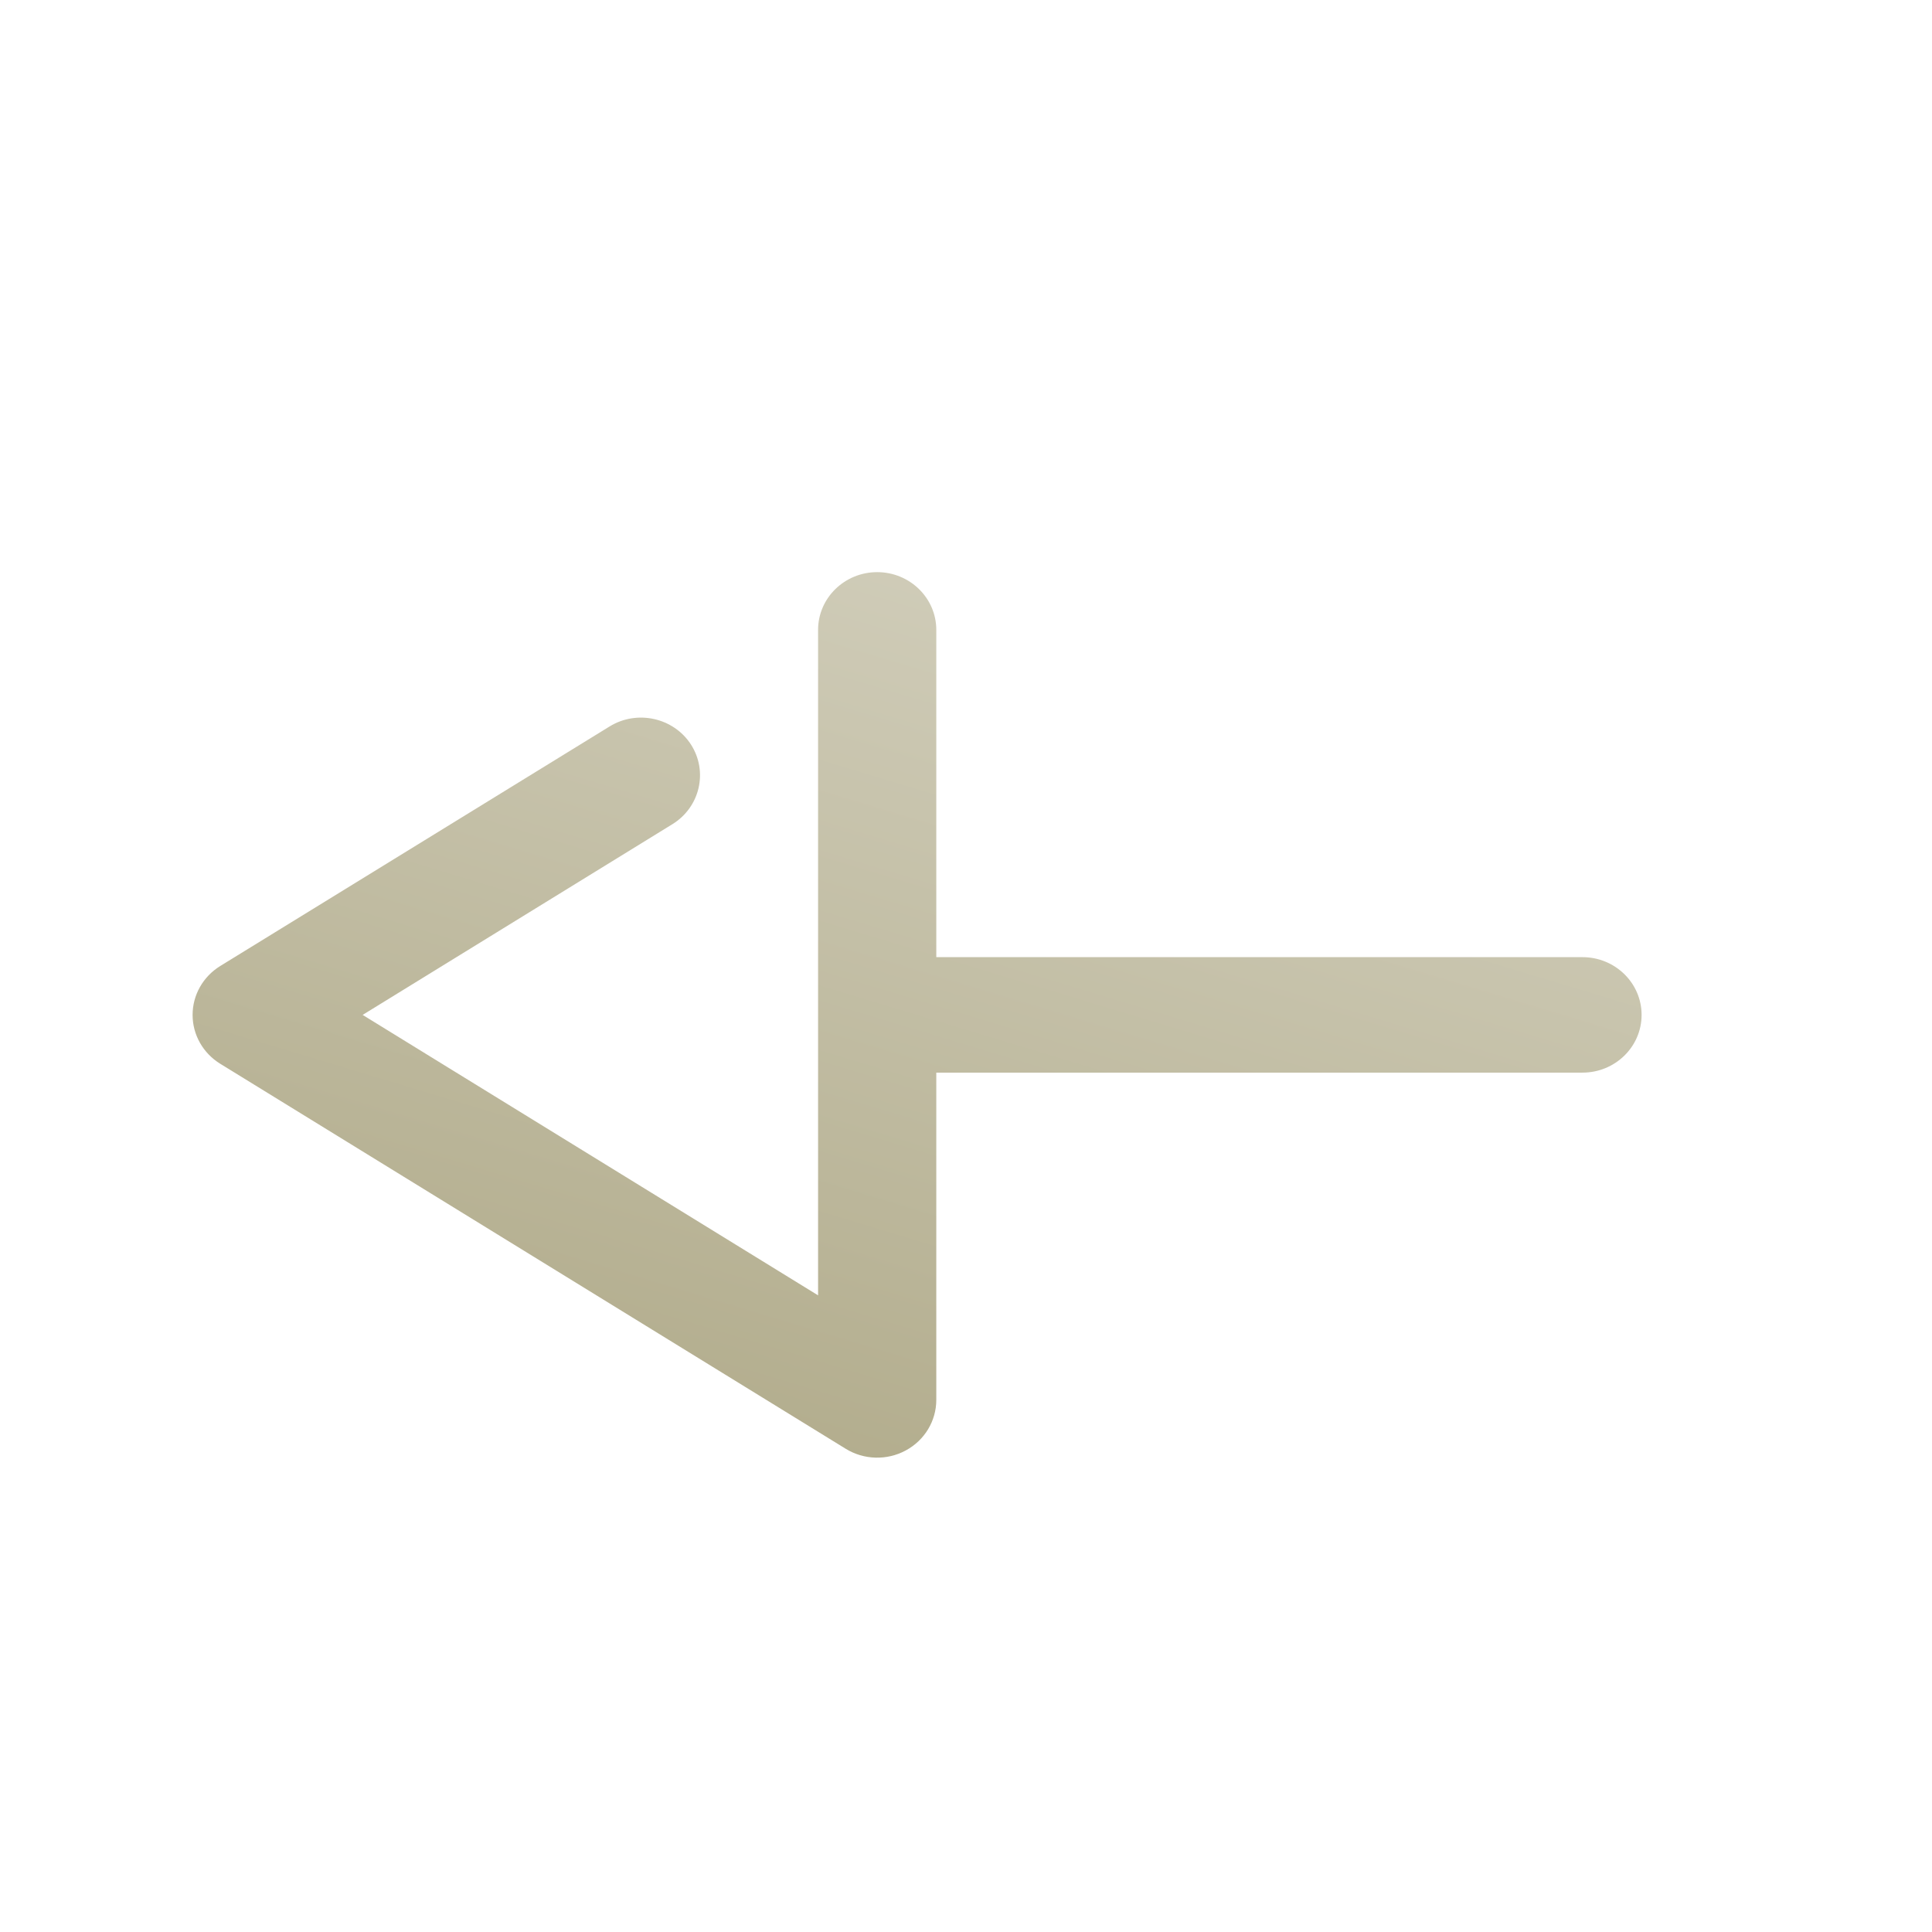 <svg width="64" height="64" viewBox="0 0 64 64" fill="none" xmlns="http://www.w3.org/2000/svg">
<g filter="url(#filter0_i_4_2)">
<path d="M32.636 19.246V30.087H54.042C55.123 30.087 56 30.944 56 32C56 33.056 55.123 33.912 54.042 33.912H32.636V44.753C32.636 45.45 32.249 46.092 31.623 46.429C30.999 46.766 30.237 46.743 29.636 46.373L8.916 33.619C8.345 33.267 8 32.658 8 32C8 31.342 8.345 30.732 8.916 30.38L21.81 22.447C22.721 21.883 23.932 22.151 24.509 23.043C25.083 23.938 24.809 25.119 23.893 25.683L13.633 32L28.72 41.29V19.246C28.72 18.19 29.597 17.333 30.678 17.333C31.759 17.333 32.636 18.19 32.636 19.246" fill="url(#paint0_linear_4_2)"/>
</g>
<defs>
<filter id="filter0_i_4_2" x="8" y="17.333" width="48" height="29.333" filterUnits="userSpaceOnUse" color-interpolation-filters="sRGB">
<feFlood flood-opacity="0" result="BackgroundImageFix"/>
<feBlend mode="normal" in="SourceGraphic" in2="BackgroundImageFix" result="shape"/>
<feColorMatrix in="SourceAlpha" type="matrix" values="0 0 0 0 0 0 0 0 0 0 0 0 0 0 0 0 0 0 127 0" result="hardAlpha"/>
<feOffset dx="-1.62" dy="1.62"/>
<feComposite in2="hardAlpha" operator="arithmetic" k2="-1" k3="1"/>
<feColorMatrix type="matrix" values="0 0 0 0 0.68 0 0 0 0 0.656 0 0 0 0 0.52 0 0 0 1 0"/>
<feBlend mode="normal" in2="shape" result="effect1_innerShadow_4_2"/>
</filter>
<linearGradient id="paint0_linear_4_2" x1="8" y1="46.667" x2="20.143" y2="6.495" gradientUnits="userSpaceOnUse">
<stop stop-color="#ADA785"/>
<stop offset="1" stop-color="#D6D3C2"/>
</linearGradient>
</defs>
</svg>
